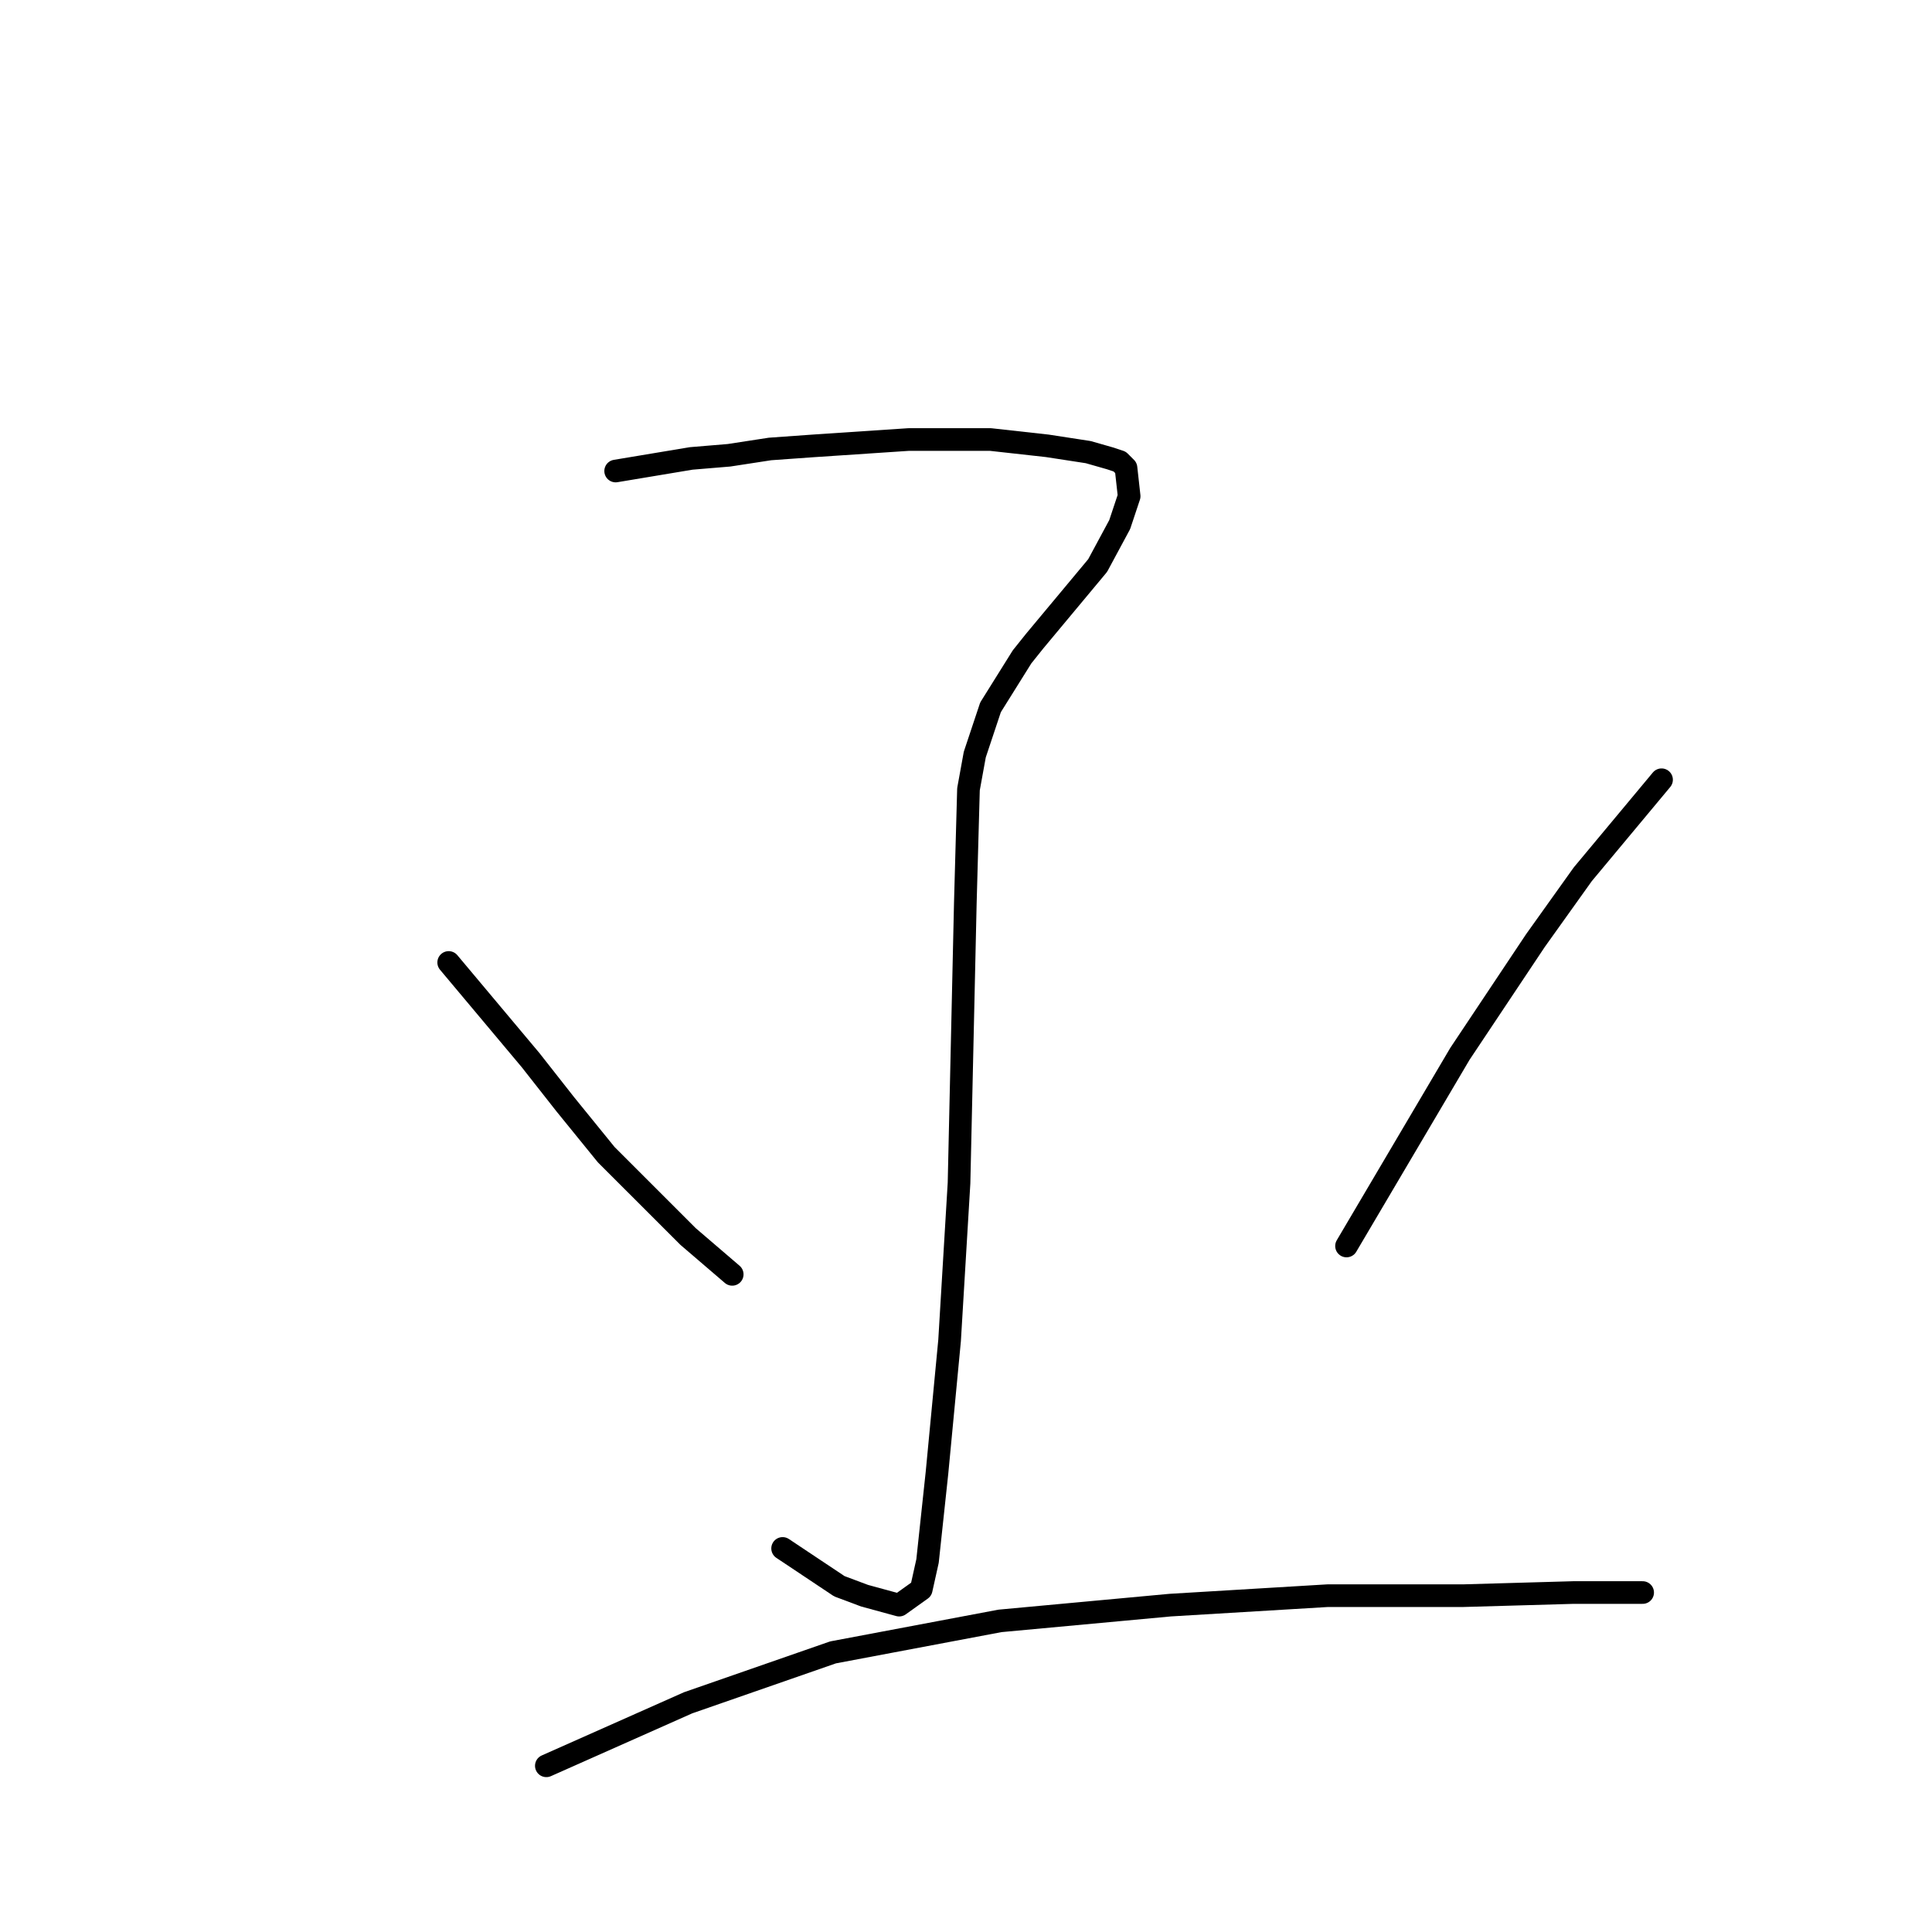 <?xml version="1.0" standalone="no"?>
    <svg width="256" height="256" xmlns="http://www.w3.org/2000/svg" version="1.1">
    <polyline stroke="black" stroke-width="3" stroke-linecap="round" fill="transparent" stroke-linejoin="round" points="81.577 62.413 91.595 60.743 96.604 60.326 102.031 59.491 107.875 59.074 120.398 58.239 131.251 58.239 138.765 59.074 144.192 59.908 147.114 60.743 148.366 61.161 149.201 61.996 149.618 65.753 148.366 69.509 145.444 74.936 143.357 77.441 137.095 84.954 135.425 87.042 131.251 93.72 129.164 99.982 128.329 104.574 127.912 119.601 127.077 156.753 125.825 177.624 124.155 195.156 122.903 206.844 122.068 210.601 119.146 212.689 114.554 211.436 111.214 210.184 103.701 205.175 103.701 205.175 " />
        <polyline stroke="black" stroke-width="3" stroke-linecap="round" fill="transparent" stroke-linejoin="round" points="59.453 127.532 70.306 140.473 74.898 146.317 80.324 152.996 91.178 163.849 97.022 168.858 97.022 168.858 " />
        <polyline stroke="black" stroke-width="3" stroke-linecap="round" fill="transparent" stroke-linejoin="round" points="220.164 103.321 209.728 115.844 203.467 124.61 193.448 139.638 178.421 165.101 178.421 165.101 " />
        <polyline stroke="black" stroke-width="3" stroke-linecap="round" fill="transparent" stroke-linejoin="round" points="72.393 233.978 91.178 225.629 110.38 218.95 132.503 214.776 155.045 212.689 175.916 211.436 193.866 211.436 208.476 211.019 217.66 211.019 217.66 211.019 " />
        </svg>